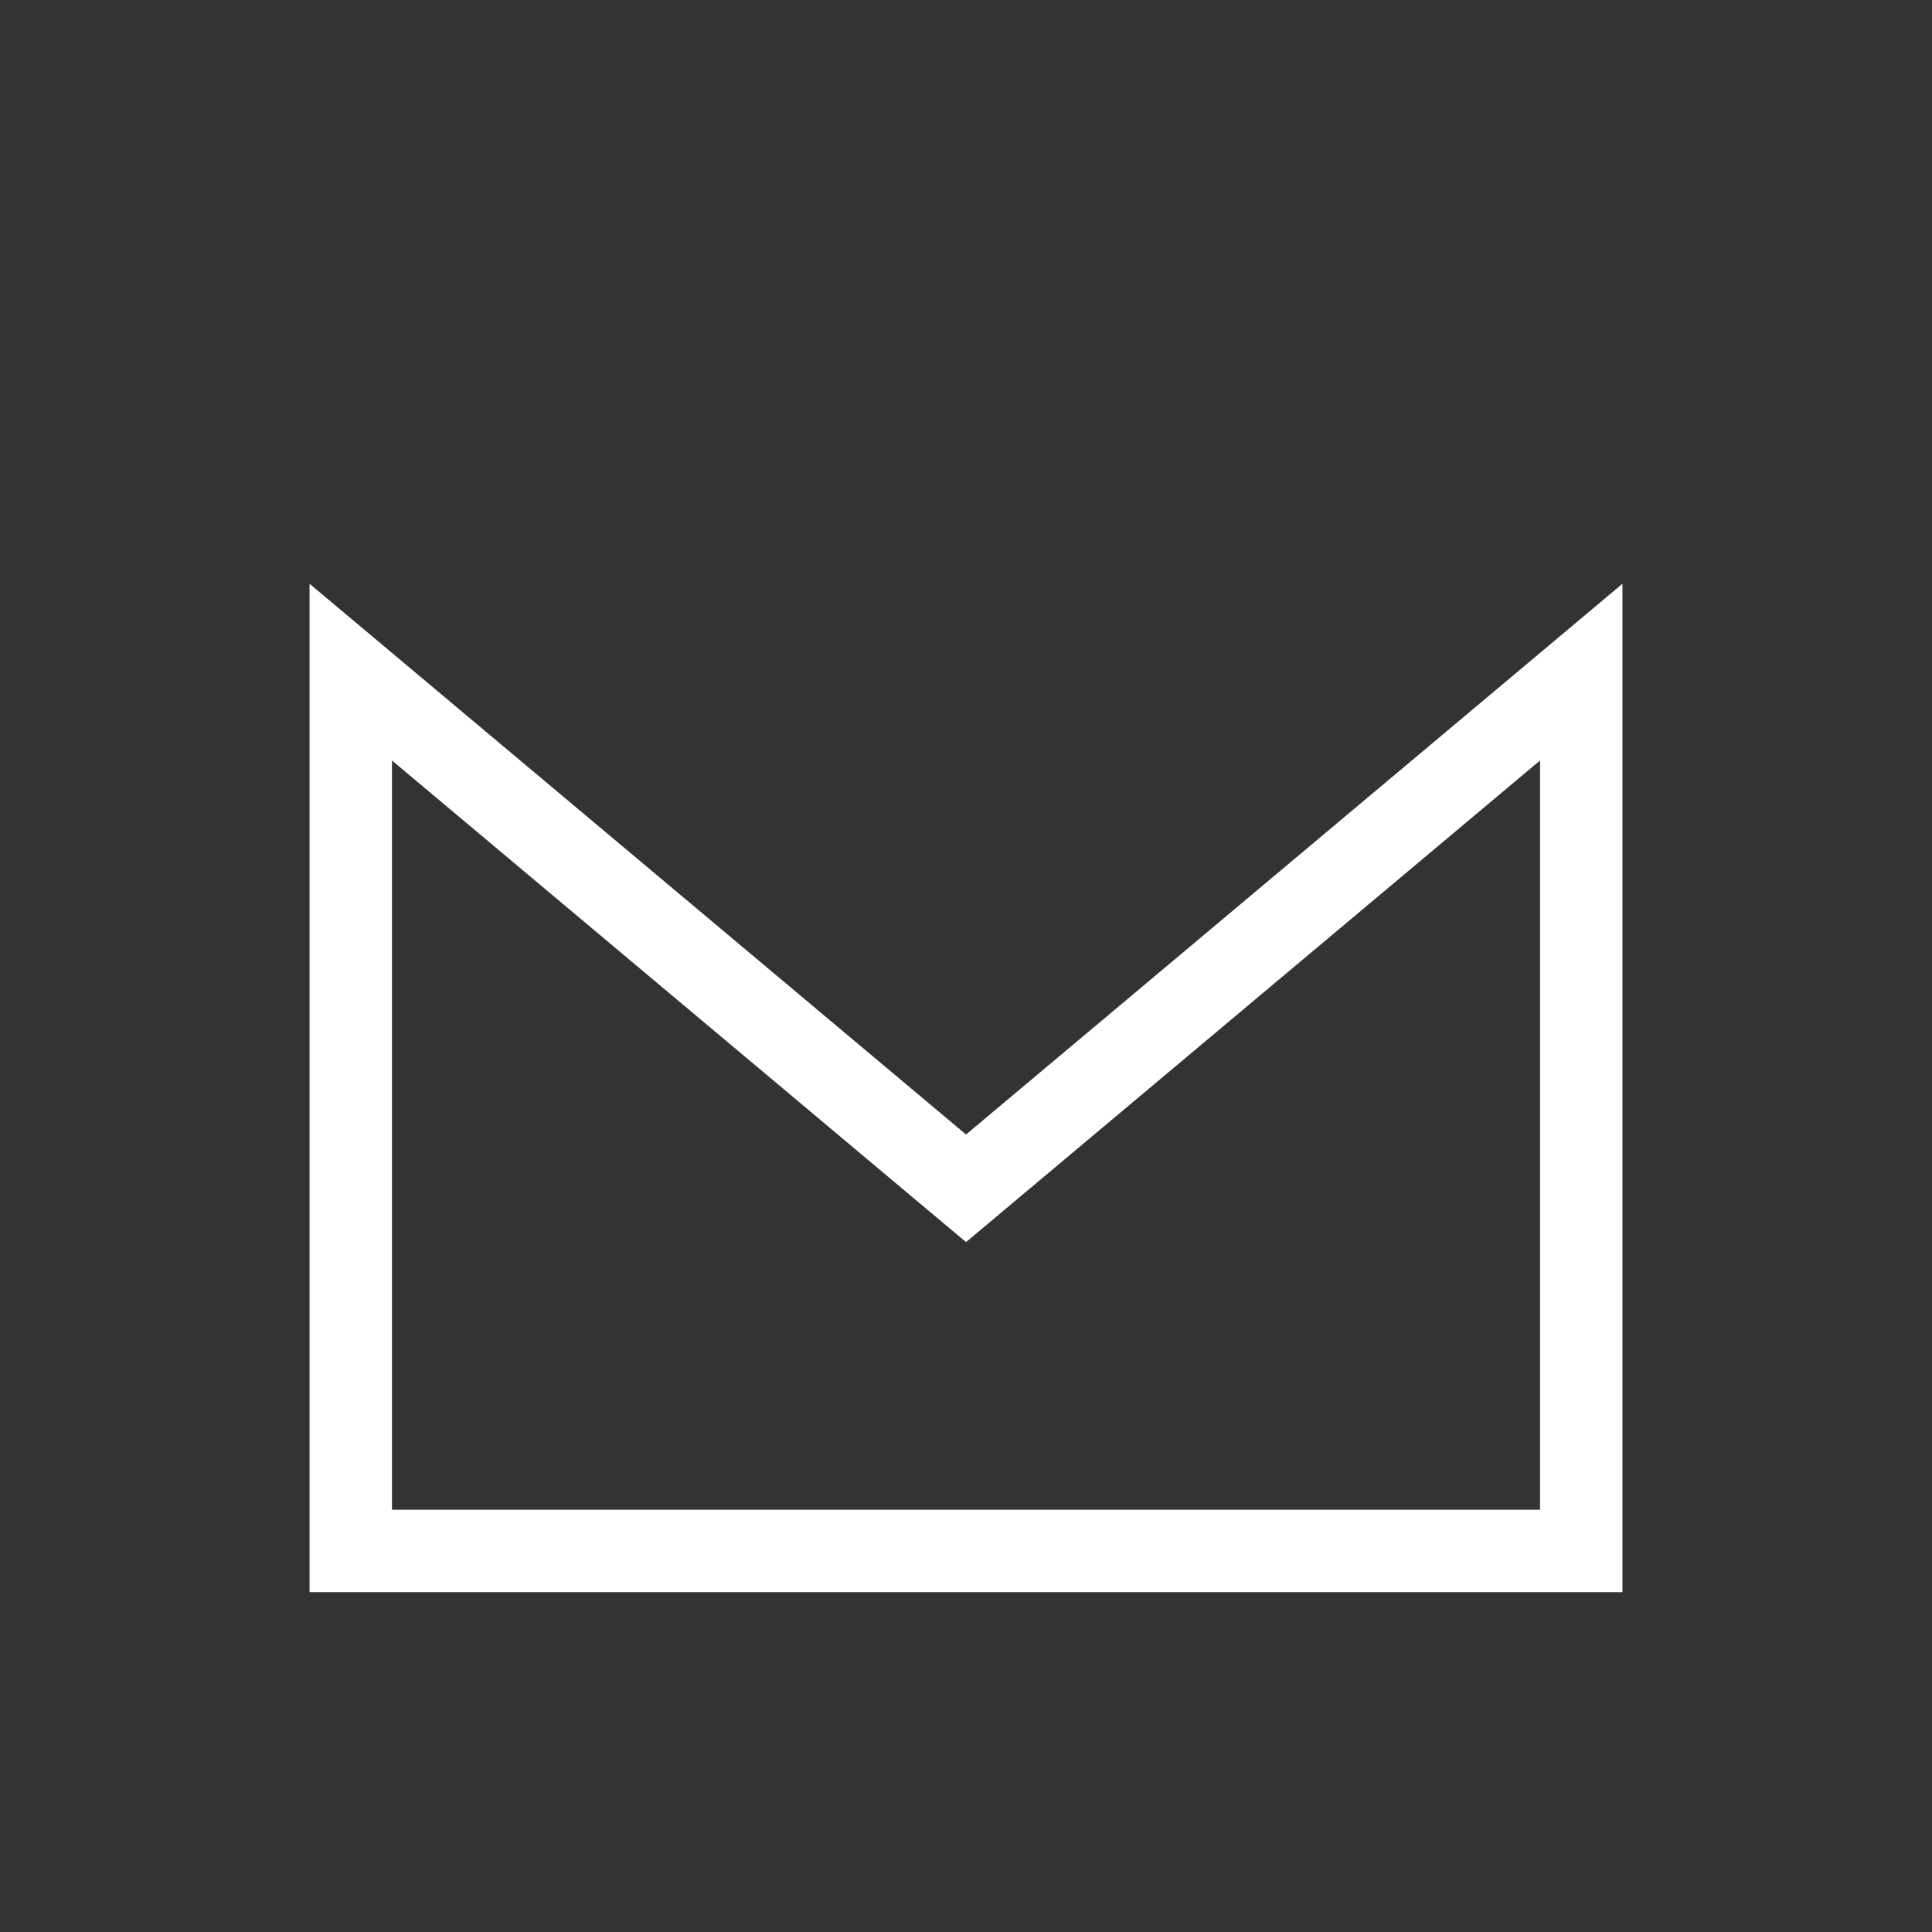 <svg xmlns="http://www.w3.org/2000/svg" viewBox="0 0 281.29 281.29"><rect x="0" y="0" width="281.29" height="281.29" fill="#333333" stroke="none"/><defs><style>.cls-1,.cls-2{fill:none;}.cls-1{stroke:#fff;stroke-linecap:round;stroke-miterlimit:3;stroke-width:12px;fill-rule:evenodd;}</style></defs><title>资源 1</title><g id="图层_2" data-name="图层 2"><g id="Layer_1" data-name="Layer 1"><polygon class="cls-1" points="140.65 173.01 230.22 97.86 230.22 225.81 140.65 225.81 51.07 225.81 51.07 97.86 140.65 173.01"/><rect class="cls-2" width="281.29" height="281.29"/></g></g></svg>